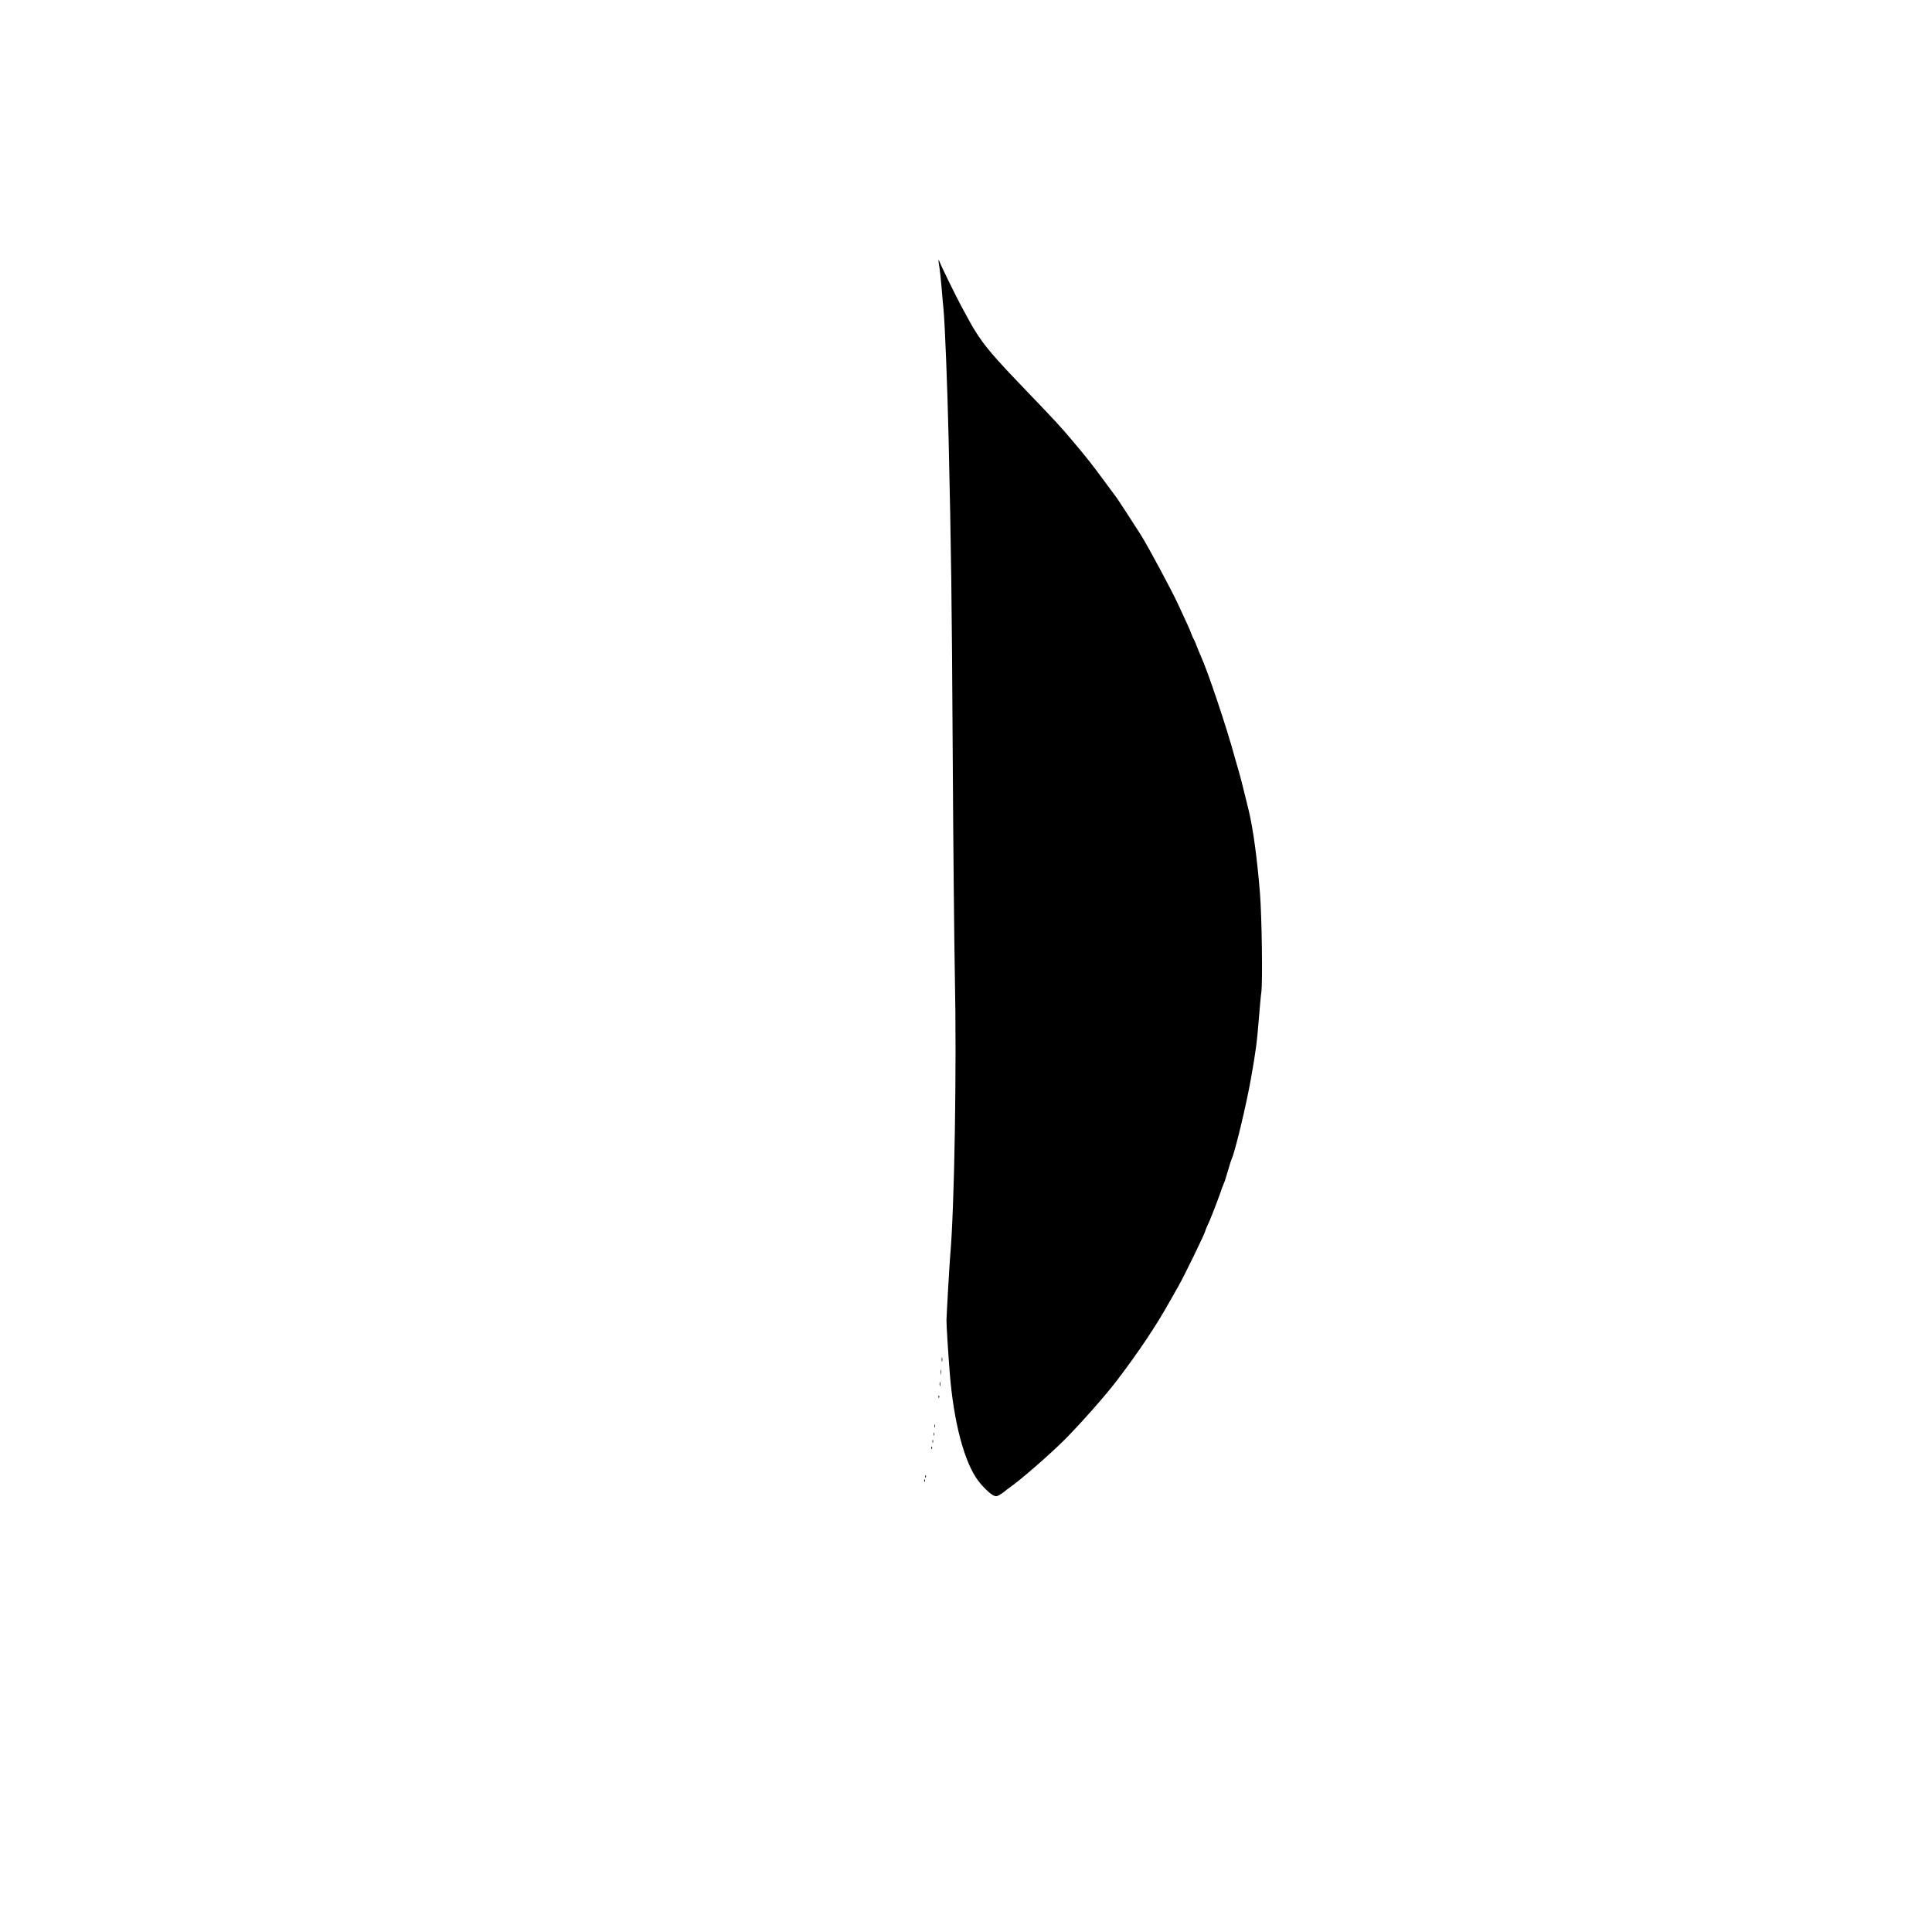 <?xml version="1.0" standalone="no"?>
<!DOCTYPE svg PUBLIC "-//W3C//DTD SVG 20010904//EN"
 "http://www.w3.org/TR/2001/REC-SVG-20010904/DTD/svg10.dtd">
<svg version="1.0" xmlns="http://www.w3.org/2000/svg"
 width="1890pt" height="1890pt" viewBox="0 0 1890 1890"
 preserveAspectRatio="xMidYMid meet">

<g transform="translate(0,1890) scale(0.1,-0.1)"
fill="#000000" stroke="none">
<path d="M9181 16355 c-1 -5 3 -37 9 -70 5 -33 14 -116 20 -185 5 -69 15 -170
20 -225 14 -146 38 -753 50 -1270 25 -1109 31 -1528 40 -3065 5 -899 15 -1882
21 -2185 19 -887 -4 -2285 -46 -2745 -5 -55 -35 -568 -36 -625 -1 -37 17 -331
32 -515 38 -480 142 -875 278 -1055 50 -66 119 -131 153 -146 23 -9 33 -8 63
11 19 12 41 27 48 34 6 6 28 23 47 36 105 73 388 320 535 466 157 158 404 437
515 584 217 286 382 533 514 770 33 58 71 125 85 150 52 89 261 520 261 536 0
4 9 27 20 50 24 48 89 215 126 319 13 39 27 77 31 85 3 8 7 17 8 20 1 3 4 12
8 20 3 8 17 56 32 105 14 50 30 99 35 110 31 65 141 521 186 775 49 274 61
367 79 595 9 110 19 226 24 257 14 103 5 738 -13 968 -27 336 -67 633 -110
810 -33 139 -93 376 -99 390 -3 8 -19 65 -36 125 -77 287 -267 853 -335 1000
-8 17 -24 57 -37 90 -12 33 -26 65 -30 71 -5 6 -15 28 -23 50 -7 21 -27 68
-44 104 -16 36 -57 124 -90 195 -65 139 -293 563 -357 665 -83 131 -224 347
-237 365 -4 6 -61 82 -126 170 -127 173 -163 218 -316 400 -115 136 -166 191
-451 488 -320 333 -403 431 -500 587 -20 31 -40 67 -123 220 -62 115 -207 410
-225 460 -3 8 -6 11 -6 5z"/>
<path d="M9212 5600 c0 -19 2 -27 5 -17 2 9 2 25 0 35 -3 9 -5 1 -5 -18z"/>
<path d="M9203 5475 c0 -22 2 -30 4 -17 2 12 2 30 0 40 -3 9 -5 -1 -4 -23z"/>
<path d="M9192 5360 c0 -19 2 -27 5 -17 2 9 2 25 0 35 -3 9 -5 1 -5 -18z"/>
<path d="M9181 5234 c0 -11 3 -14 6 -6 3 7 2 16 -1 19 -3 4 -6 -2 -5 -13z"/>
<path d="M9142 4950 c0 -14 2 -19 5 -12 2 6 2 18 0 25 -3 6 -5 1 -5 -13z"/>
<path d="M9132 4870 c0 -14 2 -19 5 -12 2 6 2 18 0 25 -3 6 -5 1 -5 -13z"/>
<path d="M9122 4800 c0 -14 2 -19 5 -12 2 6 2 18 0 25 -3 6 -5 1 -5 -13z"/>
<path d="M9111 4734 c0 -11 3 -14 6 -6 3 7 2 16 -1 19 -3 4 -6 -2 -5 -13z"/>
<path d="M9051 4454 c0 -11 3 -14 6 -6 3 7 2 16 -1 19 -3 4 -6 -2 -5 -13z"/>
<path d="M9041 4414 c0 -11 3 -14 6 -6 3 7 2 16 -1 19 -3 4 -6 -2 -5 -13z"/>
</g>
</svg>
